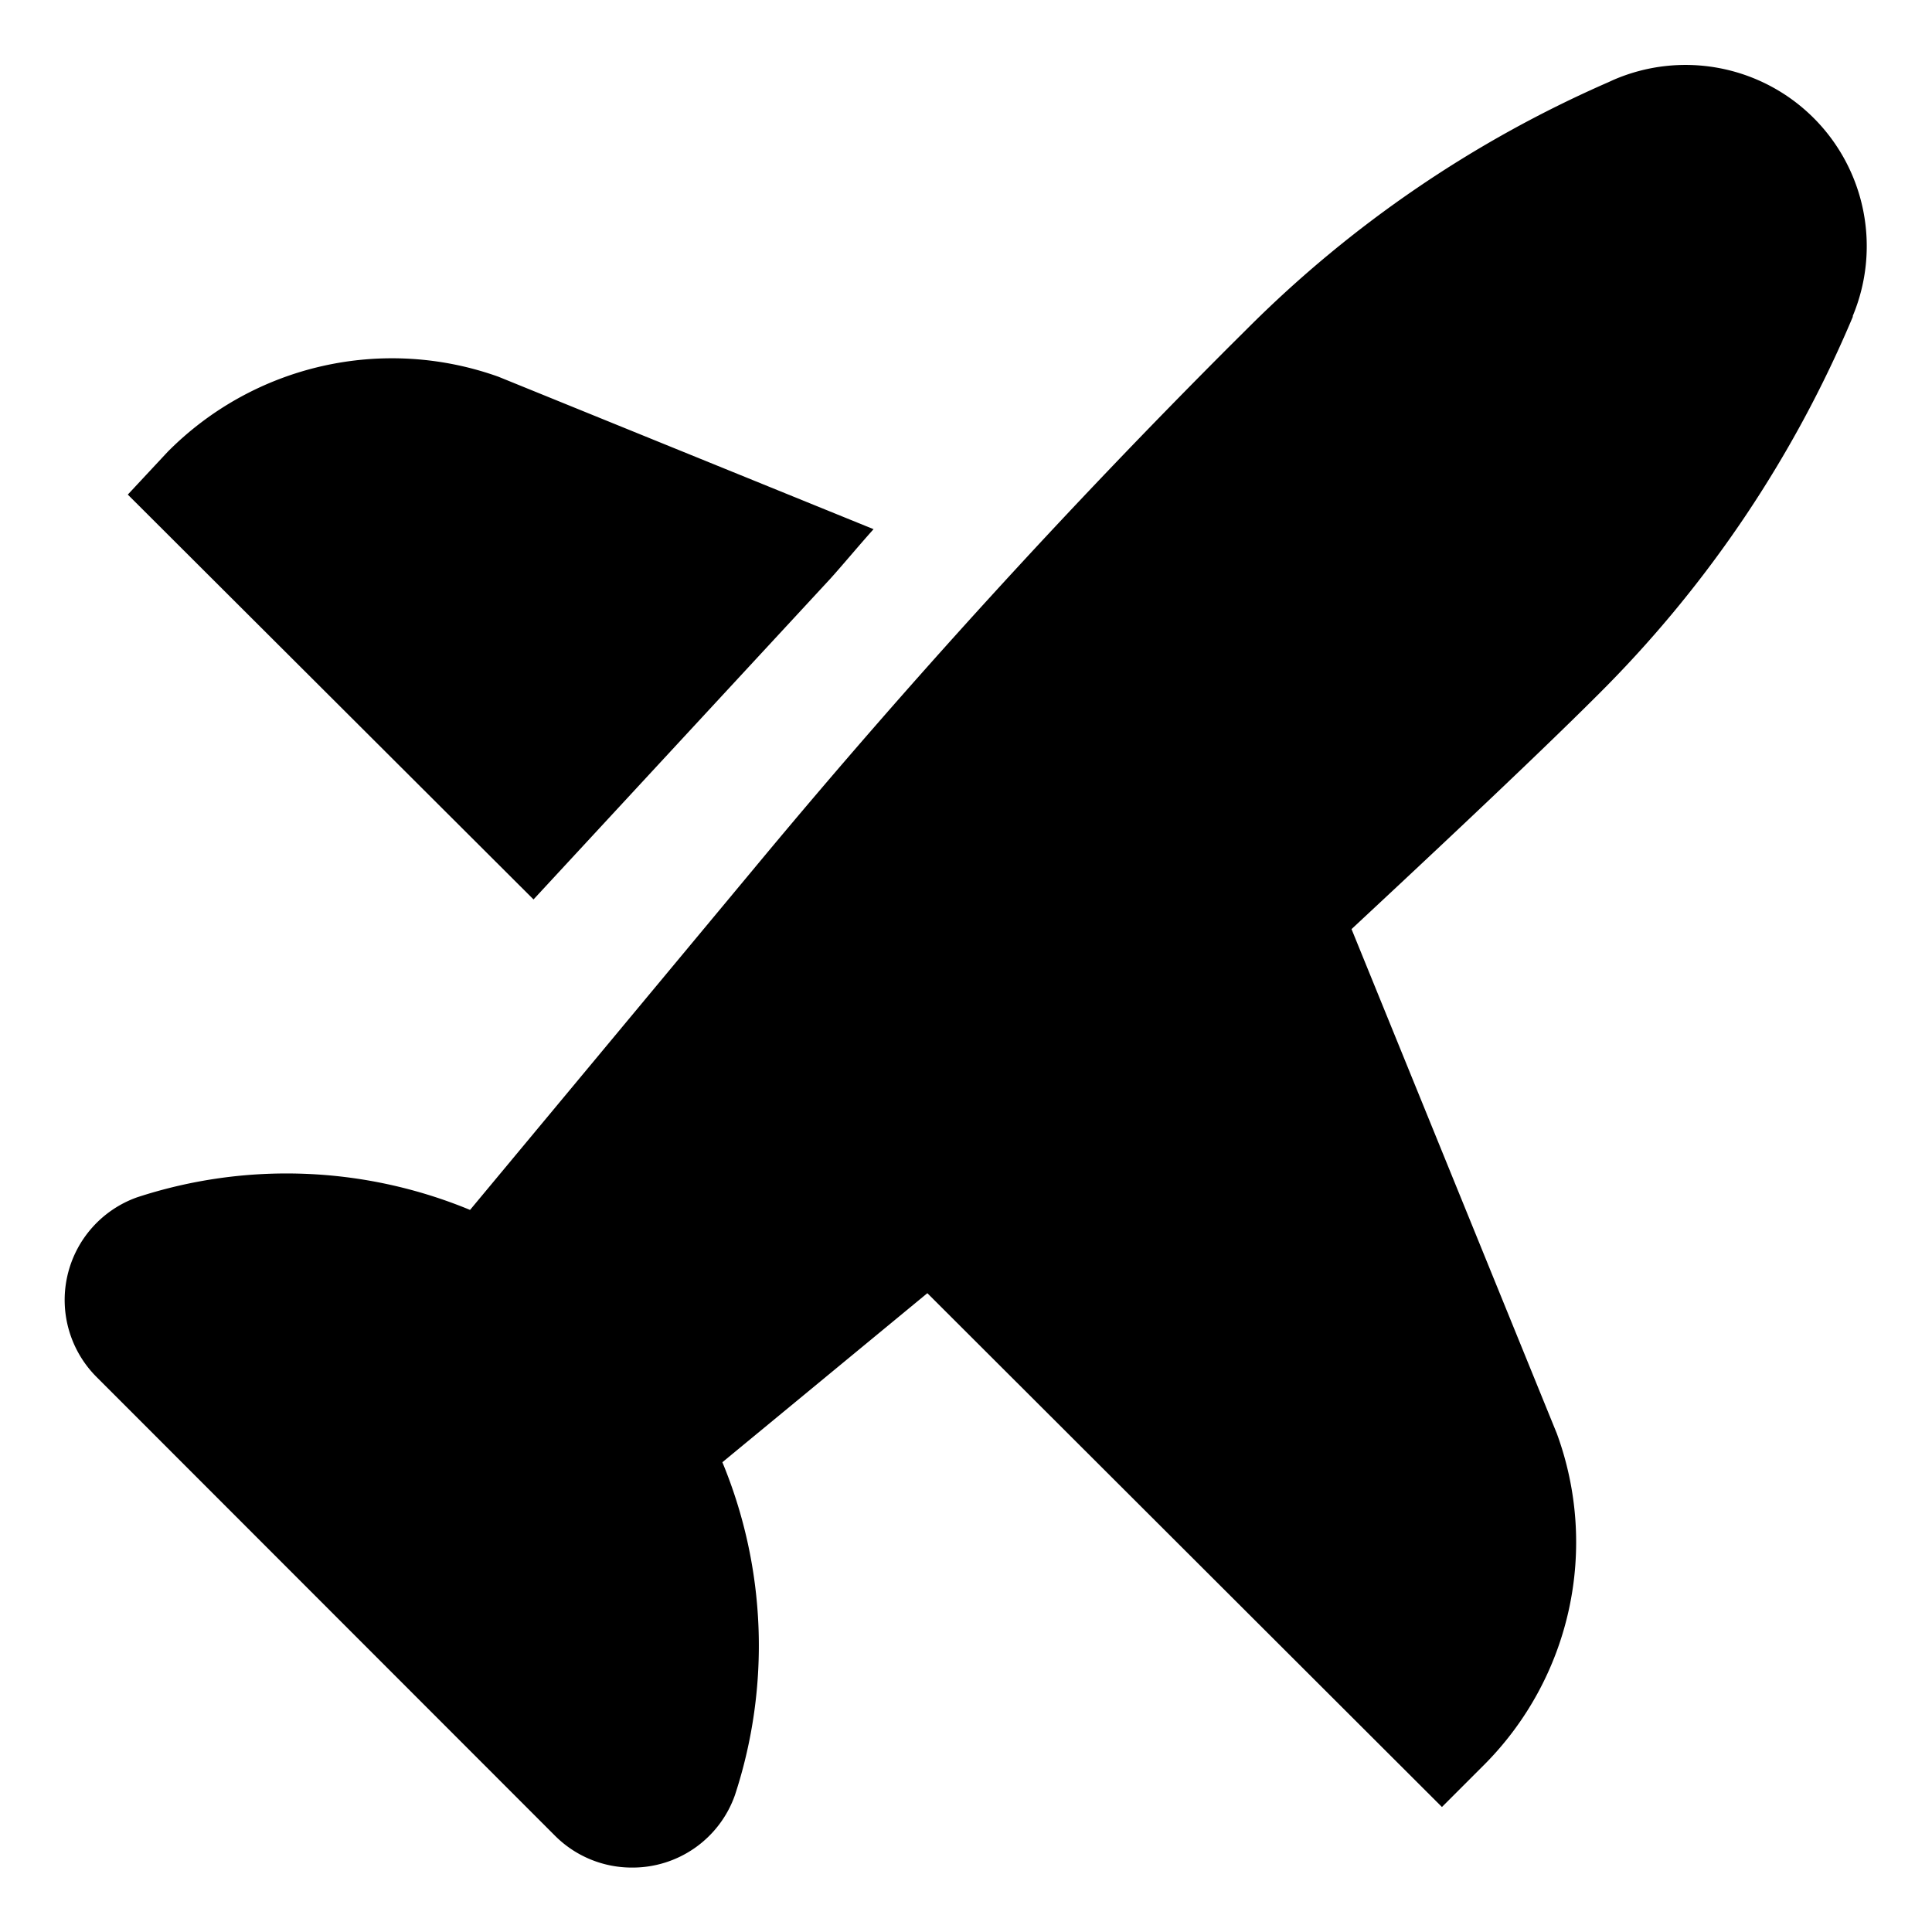 <svg xmlns="http://www.w3.org/2000/svg" viewBox="0 0 20 20" fill="currentColor"><path d="M19.182 3.275a12.171 12.171 0 0 1-2.623 3.9c-.709.71-1.985 1.9-2.568 2.443l2.125 5.221a3.264 3.264 0 0 1-.747 3.425l-.442.442L9.6 13.387l-2.122 1.75c.454 1.096.5 2.319.13 3.446a1.123 1.123 0 0 1-1.065.75 1.123 1.123 0 0 1-.8-.332L1 14.255a1.128 1.128 0 0 1 .418-1.86 4.97 4.97 0 0 1 3.448.13l3-3.607a79.122 79.122 0 0 1 4.871-5.342l.171-.17A12.168 12.168 0 0 1 16.65.851L16.7.828a1.876 1.876 0 0 1 2.478 2.447h.004ZM5.16 3.9a3.27 3.27 0 0 0-3.425.778l-.412.442 4.2 4.191L8.6 5.986c.15-.168.292-.34.443-.508L5.16 3.9Z"/></svg>